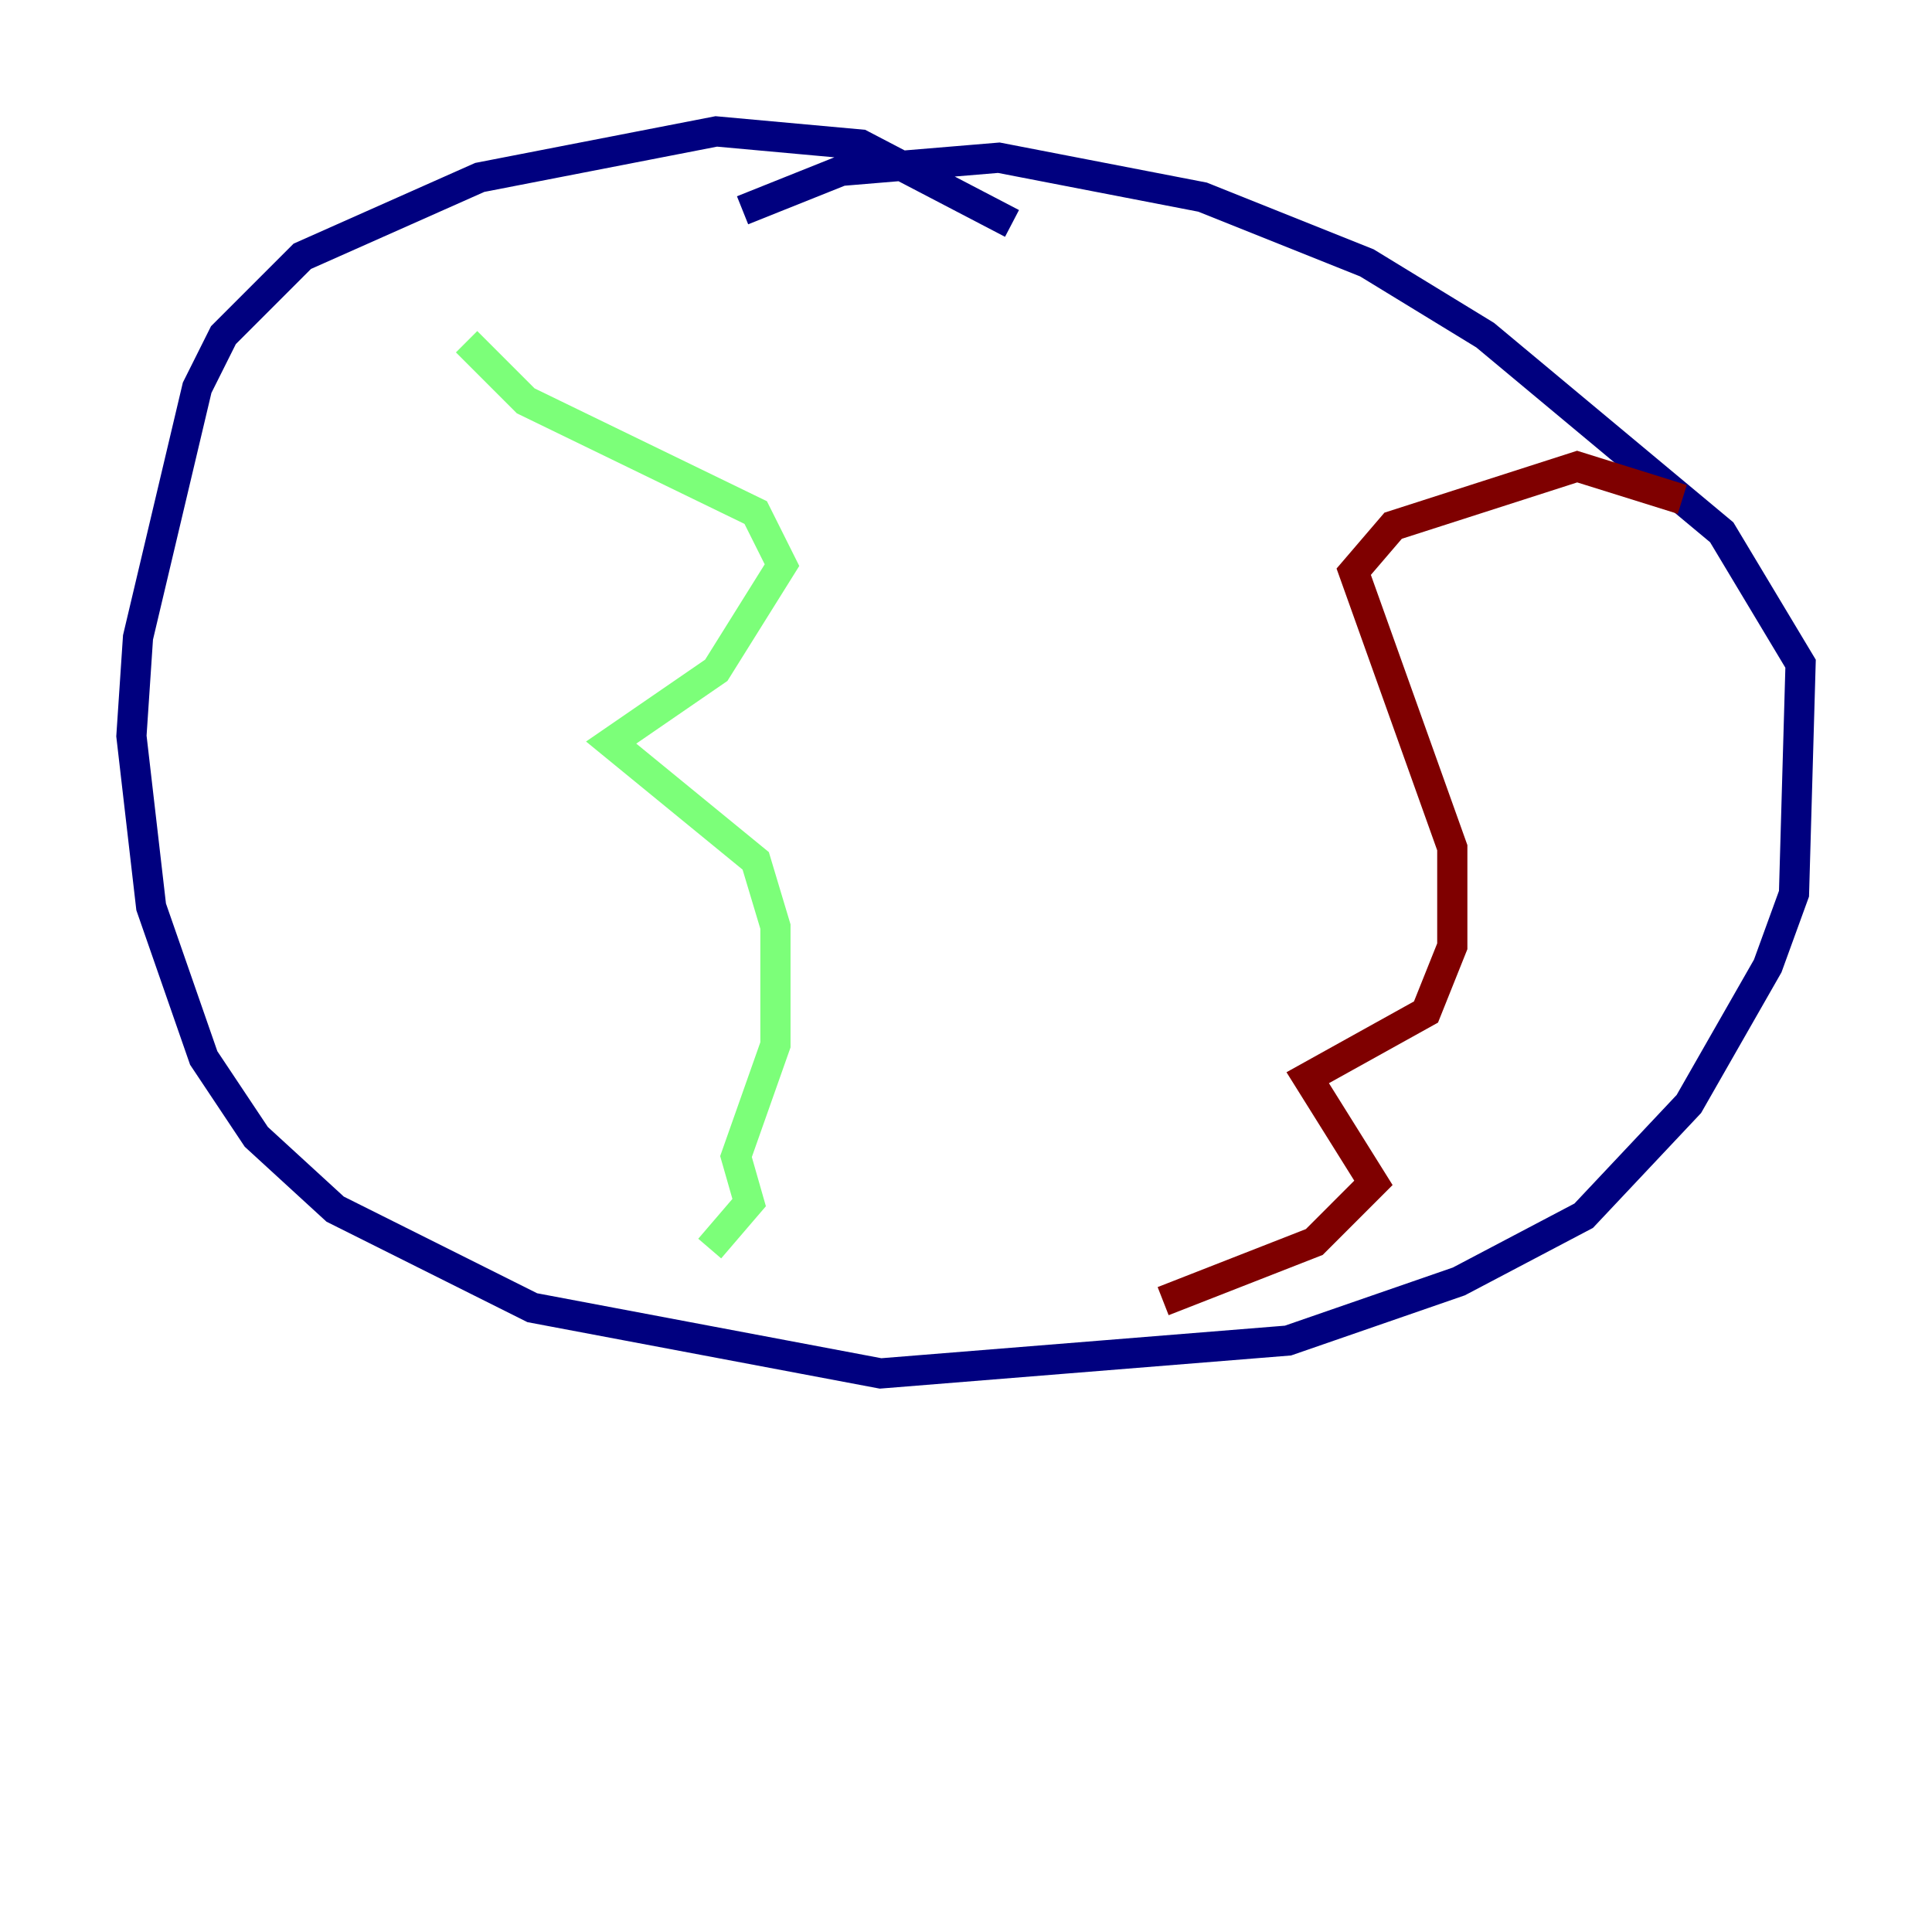 <?xml version="1.0" encoding="utf-8" ?>
<svg baseProfile="tiny" height="128" version="1.2" viewBox="0,0,128,128" width="128" xmlns="http://www.w3.org/2000/svg" xmlns:ev="http://www.w3.org/2001/xml-events" xmlns:xlink="http://www.w3.org/1999/xlink"><defs /><polyline fill="none" points="67.048,14.803 57.034,9.578 47.456,8.707 31.782,11.755 20.027,16.98 14.803,22.204 13.061,25.687 9.143,42.231 8.707,48.762 10.014,60.082 13.497,70.095 16.98,75.32 22.204,80.109 35.265,86.639 58.34,90.993 85.333,88.816 96.653,84.898 104.925,80.544 111.891,73.143 117.116,64.0 118.857,59.211 119.293,43.973 114.068,35.265 98.395,22.204 90.558,17.415 79.674,13.061 66.177,10.449 55.728,11.32 49.197,13.932" stroke="#00007f" stroke-width="2" /><polyline fill="none" points="30.912,22.64 34.83,26.558 50.068,33.959 51.809,37.442 47.456,44.408 40.49,49.197 50.068,57.034 51.374,61.388 51.374,69.225 48.762,76.626 49.633,79.674 47.02,82.721" stroke="#7cff79" stroke-width="2" /><polyline fill="none" points="111.456,33.088 104.49,30.912 92.299,34.83 89.687,37.878 96.218,56.163 96.218,62.694 94.476,67.048 86.639,71.401 90.993,78.367 87.075,82.286 77.061,86.204" stroke="#7f0000" stroke-width="2" /></svg>